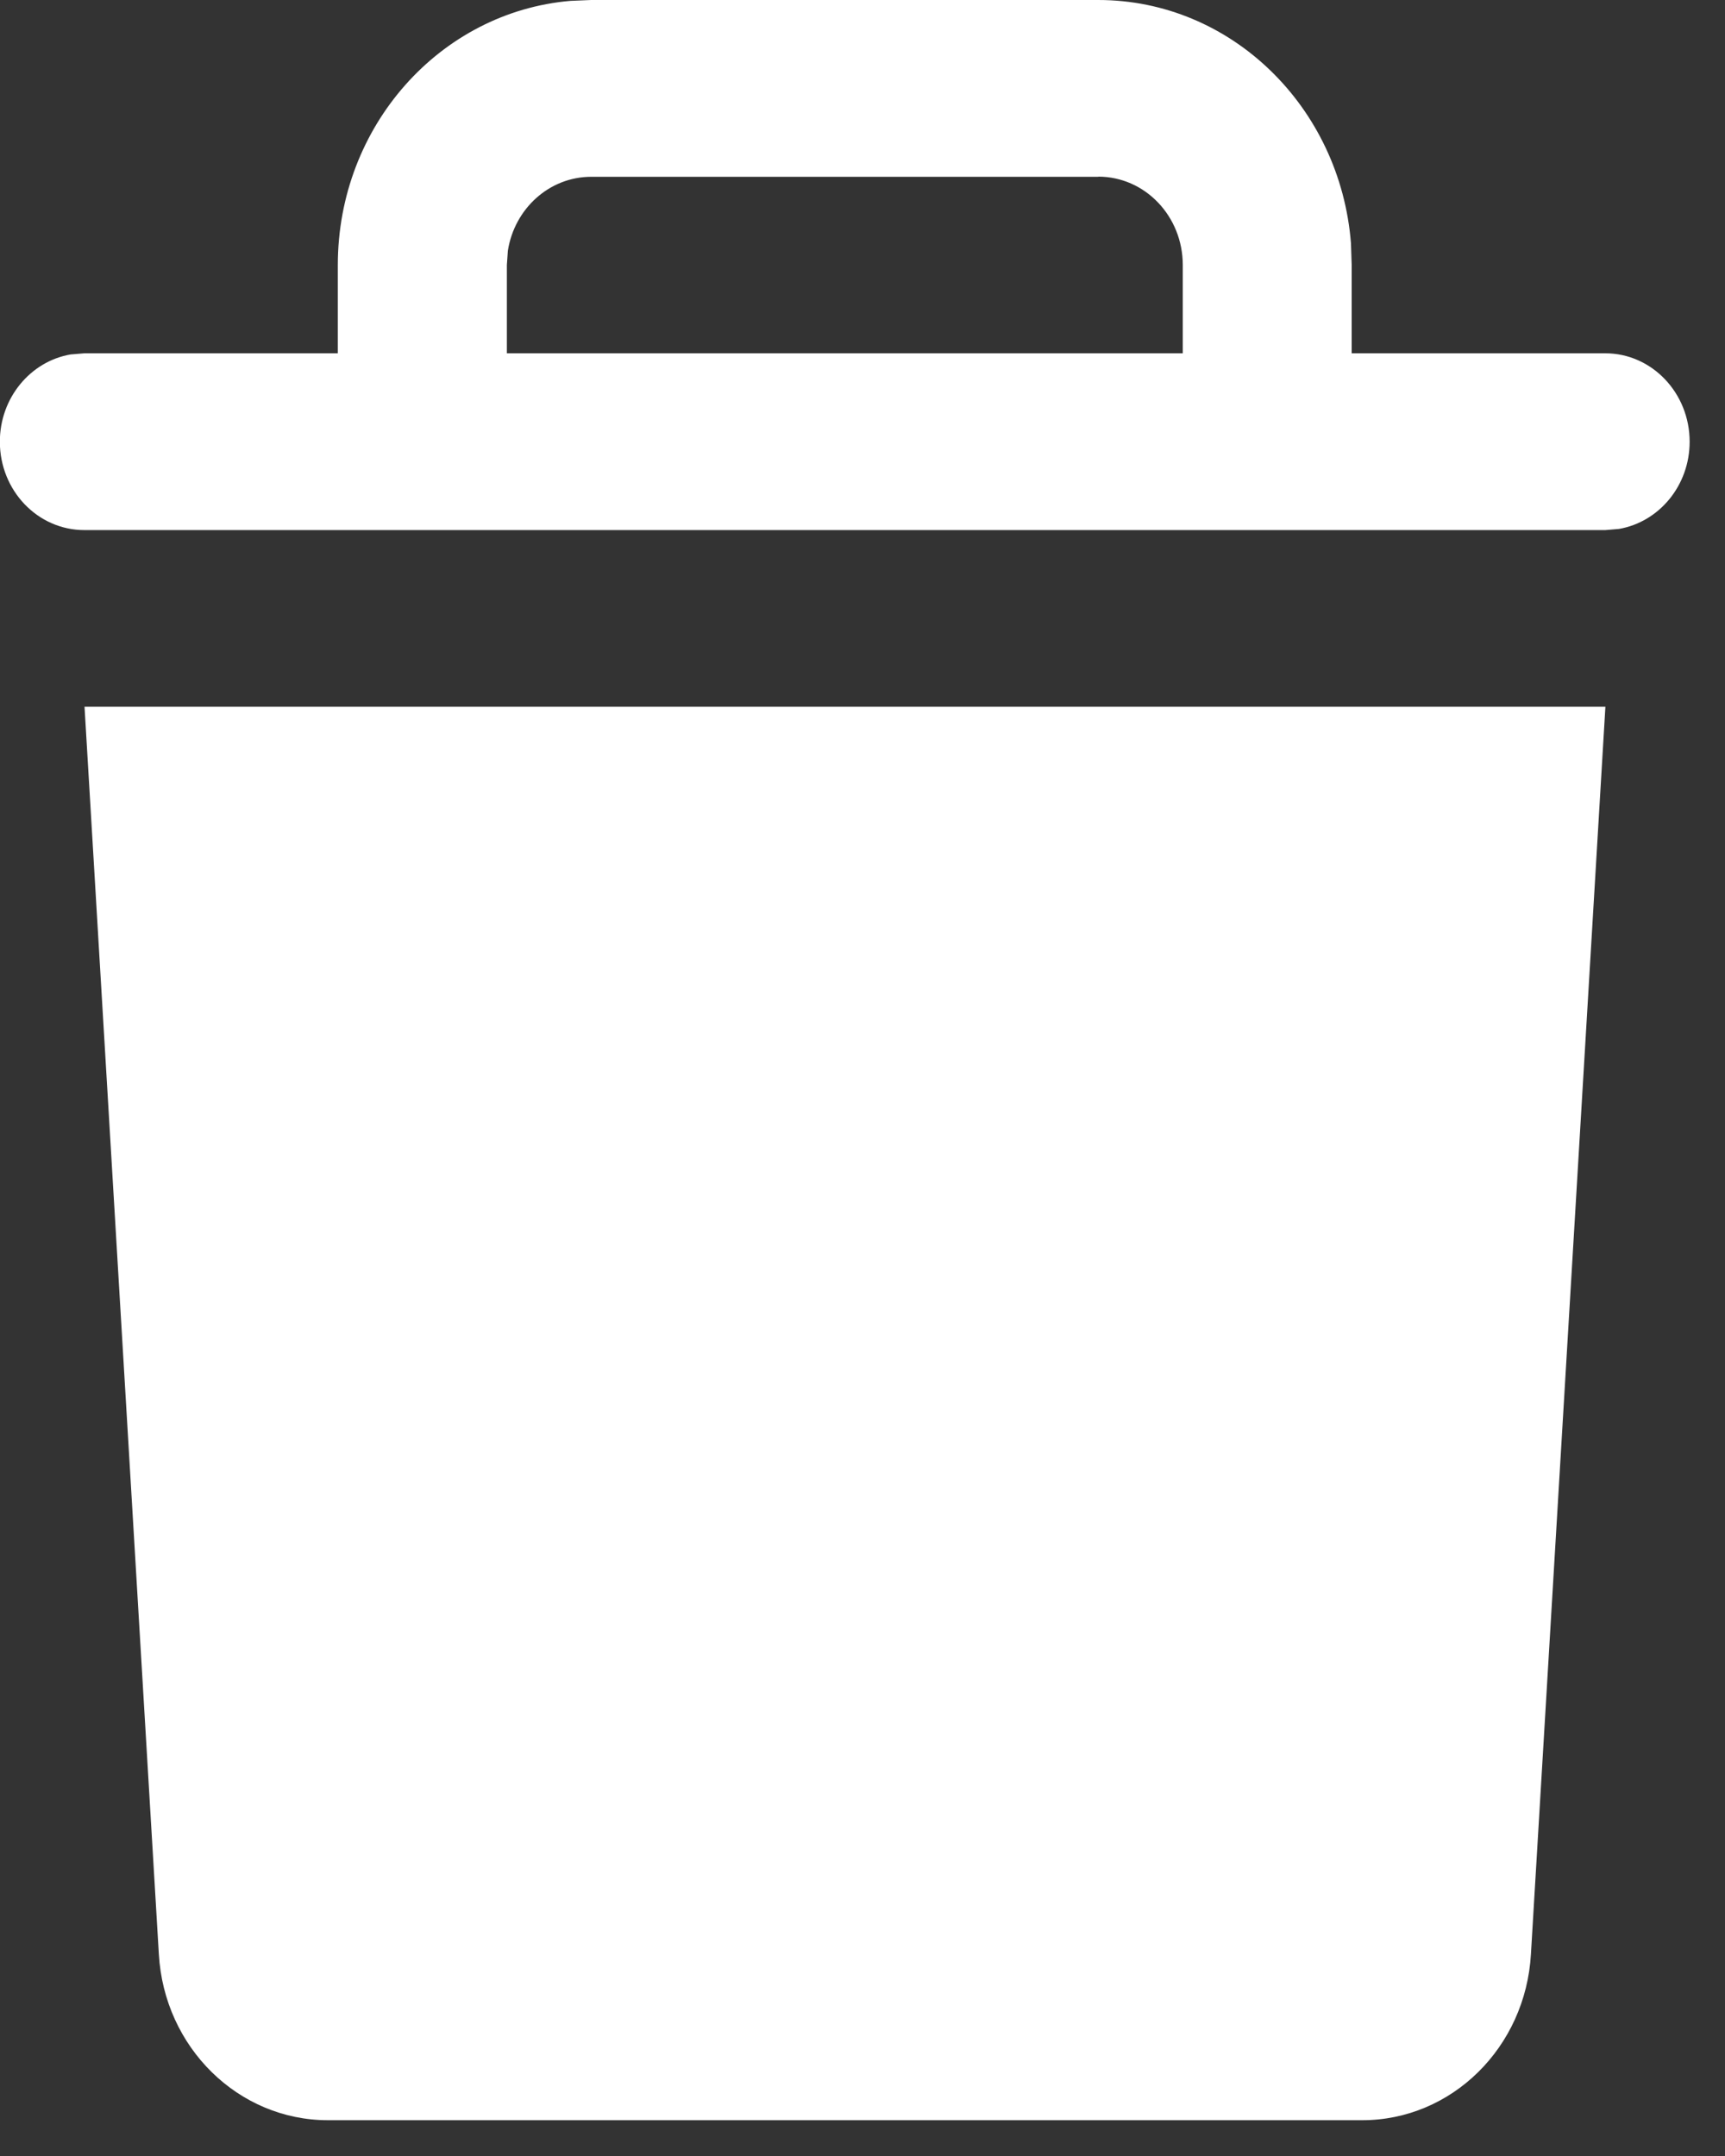 <svg xmlns="http://www.w3.org/2000/svg" width="12" height="15" viewBox="0 0 12 15">
    <rect x="0" y="0" width="12" height="15" fill="#333333" stroke="none"/>
    <g fill="none" fill-rule="evenodd">
        <g fill="#ffffff" fill-rule="nonzero">
            <g>
                <path d="M915.168 37.917l-.518 8.678c-.037.65-.552 1.157-1.175 1.156h-7.194c-.623 0-1.139-.506-1.176-1.156l-.517-8.678h10.58zM911.64 33c.925 0 1.684.745 1.758 1.693l.005.15v.615h1.764c.324 0 .587.276.587.615 0 .306-.213.559-.492.607l-.095.008h-10.58c-.325 0-.588-.275-.588-.615 0-.305.213-.559.492-.607l.096-.008h1.763v-.614c0-.968.713-1.761 1.619-1.838l.144-.006h3.527zm0 1.23h-3.527c-.292 0-.534.222-.58.514l-.007.1v.614h4.702v-.614c0-.34-.263-.615-.588-.615z" transform="translate(-1071 -361) translate(167 328)"/>
            </g>
        </g>
    </g>
</svg>
